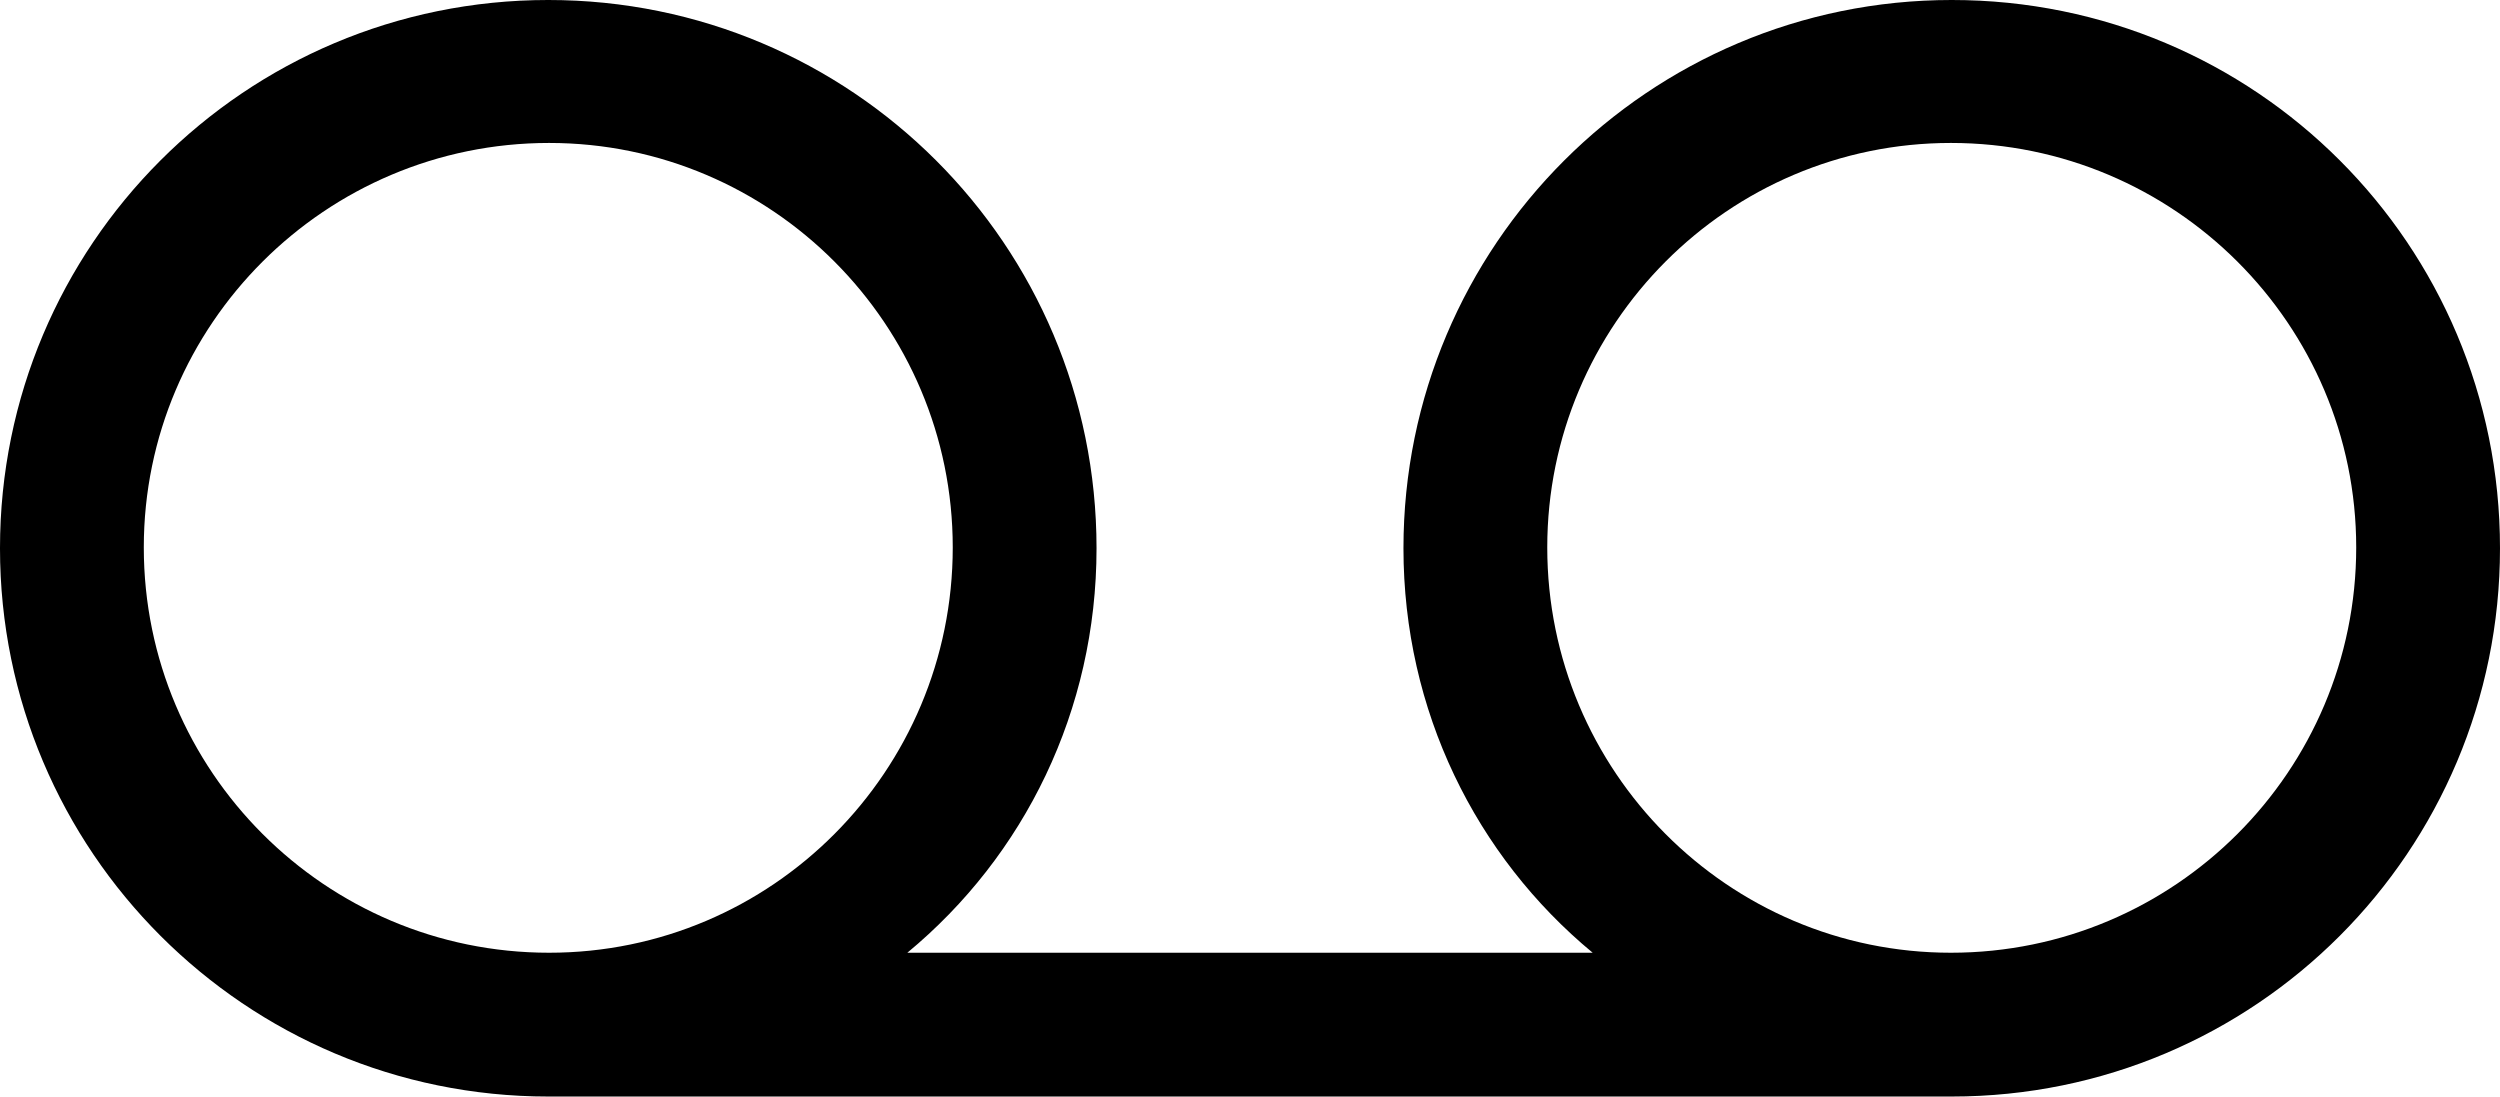 <?xml version="1.0" encoding="UTF-8" standalone="no"?>
<svg xmlns="http://www.w3.org/2000/svg"
     width="1451.66" height="636.719"
     viewBox="0 0 1451.66 636.719"
     fill="currentColor">
  <path d="M-0.002 318.358C-0.002 494.138 142.578 636.718 318.358 636.718H1133.298C1309.568 636.718 1451.658 494.138 1451.658 318.358C1451.658 142.088 1309.568 -0.002 1133.298 -0.002C957.518 -0.002 814.938 142.578 814.938 318.358C814.938 412.598 856.938 497.068 924.808 553.218H526.858C594.728 497.068 636.718 412.598 636.718 318.358C636.718 142.088 494.138 -0.002 318.358 -0.002C142.088 -0.002 -0.002 142.578 -0.002 318.358ZM83.498 317.868C83.498 188.478 188.968 83.008 318.848 83.008C448.238 83.008 553.228 188.478 553.228 317.868C553.228 447.758 448.238 553.218 318.848 553.218C188.968 553.218 83.498 447.758 83.498 317.868ZM898.438 317.868C898.438 188.478 1003.418 83.008 1132.808 83.008C1262.698 83.008 1368.168 188.478 1368.168 317.868C1368.168 447.758 1262.698 553.218 1132.808 553.218C1003.418 553.218 898.438 447.758 898.438 317.868Z"/>
</svg>
